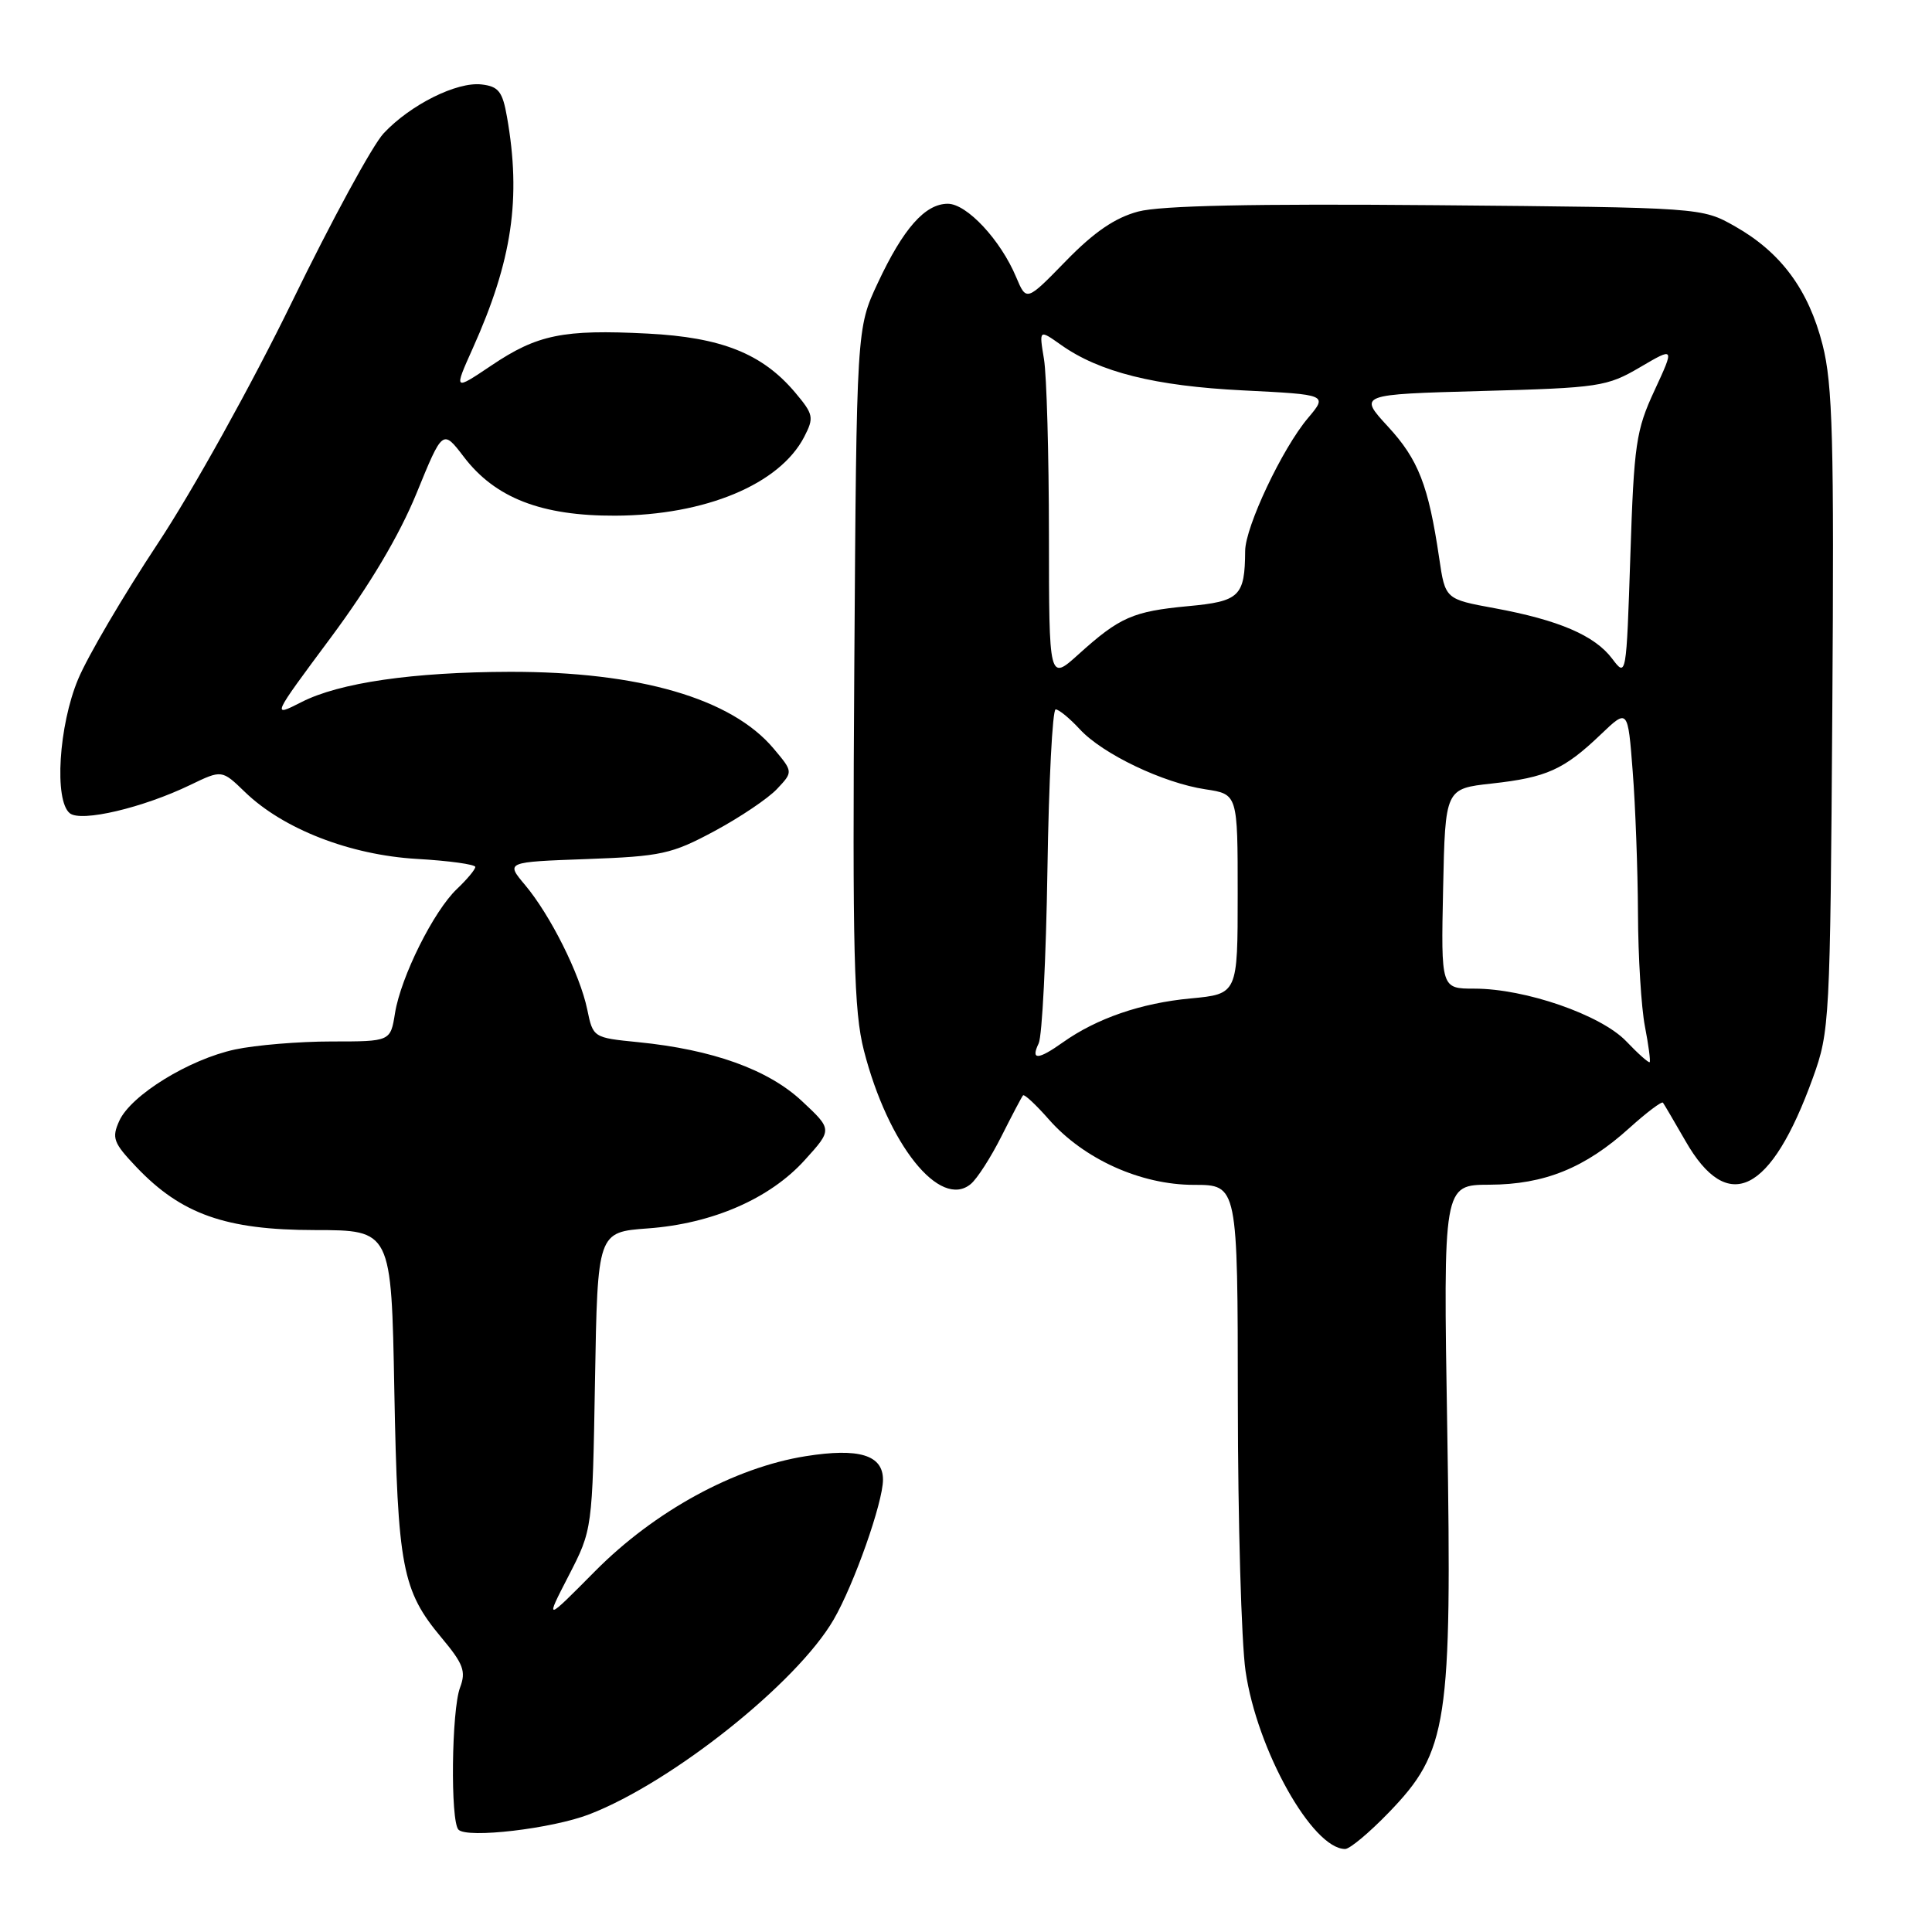 <?xml version="1.0" encoding="UTF-8" standalone="no"?>
<!DOCTYPE svg PUBLIC "-//W3C//DTD SVG 1.1//EN" "http://www.w3.org/Graphics/SVG/1.1/DTD/svg11.dtd" >
<svg xmlns="http://www.w3.org/2000/svg" xmlns:xlink="http://www.w3.org/1999/xlink" version="1.1" viewBox="0 0 256 256">
 <g >
 <path fill="currentColor"
d=" M 184.03 240.16 C 191.86 232.04 192.40 228.51 191.77 189.50 C 191.23 157.00 191.23 157.00 197.37 156.98 C 204.65 156.95 210.04 154.77 215.91 149.46 C 218.19 147.40 220.19 145.90 220.35 146.11 C 220.51 146.32 221.85 148.61 223.33 151.18 C 228.95 161.02 234.66 158.19 240.22 142.81 C 242.44 136.67 242.51 135.35 242.79 94.18 C 243.04 58.24 242.84 50.94 241.50 45.68 C 239.64 38.39 235.99 33.45 229.91 30.00 C 225.50 27.50 225.50 27.50 190.32 27.19 C 166.10 26.98 153.80 27.24 150.82 28.03 C 147.75 28.85 144.99 30.73 141.25 34.57 C 136.01 39.95 136.01 39.95 134.65 36.73 C 132.59 31.80 128.11 27.00 125.59 27.00 C 122.58 27.00 119.69 30.27 116.31 37.50 C 113.50 43.50 113.50 43.50 113.20 88.29 C 112.95 126.37 113.14 133.99 114.47 139.19 C 117.67 151.67 124.55 160.28 128.63 156.89 C 129.47 156.20 131.30 153.35 132.70 150.56 C 134.10 147.78 135.38 145.34 135.56 145.14 C 135.73 144.95 137.27 146.38 138.98 148.33 C 143.61 153.59 151.15 157.00 158.20 157.00 C 164.00 157.00 164.00 157.00 164.02 185.75 C 164.03 201.56 164.49 217.61 165.04 221.41 C 166.55 231.88 173.90 245.00 178.24 245.00 C 178.86 245.00 181.46 242.82 184.03 240.16 Z  M 78.10 240.40 C 89.07 236.16 105.60 222.99 110.46 214.61 C 113.16 209.96 117.00 199.08 117.00 196.07 C 117.00 192.79 113.82 191.83 106.77 192.95 C 97.33 194.45 86.75 200.22 78.85 208.19 C 72.20 214.90 72.20 214.90 75.35 208.79 C 78.50 202.68 78.50 202.68 78.84 182.97 C 79.18 163.26 79.18 163.26 85.84 162.77 C 94.40 162.15 102.02 158.83 106.64 153.71 C 110.30 149.67 110.30 149.67 106.25 145.89 C 101.77 141.71 94.41 139.07 84.54 138.09 C 78.61 137.50 78.58 137.49 77.81 133.75 C 76.84 129.08 72.93 121.26 69.56 117.25 C 67.01 114.22 67.01 114.22 77.75 113.83 C 87.63 113.47 89.00 113.17 94.66 110.13 C 98.05 108.31 101.79 105.79 102.96 104.54 C 105.10 102.27 105.10 102.27 102.50 99.18 C 96.92 92.54 84.68 88.99 67.57 89.02 C 54.73 89.05 44.98 90.46 39.95 93.03 C 35.98 95.05 35.98 95.05 43.85 84.46 C 49.01 77.51 52.90 70.96 55.19 65.37 C 58.66 56.87 58.66 56.87 61.47 60.55 C 65.62 65.99 71.76 68.37 81.53 68.33 C 93.46 68.28 103.31 64.17 106.56 57.89 C 107.88 55.33 107.80 54.91 105.37 52.02 C 101.02 46.86 95.62 44.70 85.80 44.20 C 74.60 43.63 71.20 44.33 65.11 48.43 C 60.12 51.78 60.12 51.78 62.65 46.14 C 67.87 34.52 69.08 26.29 67.18 15.50 C 66.59 12.13 66.06 11.45 63.81 11.19 C 60.53 10.81 54.39 13.87 50.84 17.66 C 49.37 19.22 43.91 29.27 38.69 40.00 C 33.40 50.86 25.53 65.04 20.92 72.00 C 16.37 78.88 11.61 86.97 10.35 90.00 C 7.78 96.14 7.16 106.08 9.25 107.76 C 10.75 108.97 18.94 107.04 25.21 104.01 C 29.40 101.99 29.40 101.99 32.45 104.94 C 37.52 109.85 46.38 113.29 55.23 113.81 C 59.50 114.05 62.99 114.54 62.98 114.88 C 62.97 115.22 61.88 116.53 60.55 117.79 C 57.46 120.72 53.12 129.43 52.34 134.25 C 51.74 138.00 51.74 138.00 43.92 138.00 C 39.62 138.00 33.87 138.48 31.15 139.06 C 25.05 140.37 17.36 145.11 15.81 148.51 C 14.78 150.79 15.01 151.42 18.08 154.65 C 24.02 160.89 29.92 162.98 41.68 162.99 C 51.86 163.00 51.86 163.00 52.25 184.25 C 52.69 207.67 53.28 210.75 58.49 216.99 C 61.41 220.48 61.77 221.46 60.96 223.61 C 59.83 226.58 59.66 241.32 60.75 242.44 C 61.90 243.63 73.17 242.31 78.10 240.40 Z  M 215.47 137.96 C 212.11 134.47 202.11 131.00 195.37 131.00 C 190.94 131.00 190.94 131.00 191.22 117.75 C 191.50 104.50 191.50 104.50 197.69 103.82 C 204.93 103.02 207.22 101.99 212.10 97.33 C 215.70 93.89 215.70 93.89 216.34 102.20 C 216.70 106.76 217.01 115.22 217.04 121.00 C 217.06 126.78 217.48 133.53 217.96 136.00 C 218.44 138.47 218.72 140.61 218.59 140.74 C 218.46 140.87 217.05 139.62 215.47 137.96 Z  M 137.63 138.25 C 138.09 137.29 138.61 126.94 138.79 115.25 C 138.97 103.56 139.46 94.00 139.88 94.00 C 140.30 94.00 141.74 95.18 143.08 96.63 C 146.10 99.91 154.13 103.75 159.74 104.59 C 164.00 105.23 164.00 105.23 164.00 118.47 C 164.00 131.71 164.00 131.71 157.75 132.30 C 151.20 132.91 145.32 134.94 140.85 138.11 C 137.53 140.47 136.54 140.51 137.63 138.25 Z  M 138.99 70.87 C 138.98 60.21 138.69 49.73 138.33 47.57 C 137.68 43.64 137.68 43.64 140.59 45.70 C 145.68 49.31 153.03 51.15 164.72 51.73 C 175.93 52.29 175.93 52.29 173.31 55.40 C 169.91 59.42 165.01 69.80 164.99 73.00 C 164.95 79.02 164.26 79.69 157.42 80.32 C 150.11 81.01 148.36 81.78 142.91 86.70 C 139.00 90.23 139.00 90.23 138.99 70.87 Z  M 213.63 87.29 C 211.31 84.20 206.54 82.16 198.04 80.59 C 191.50 79.39 191.50 79.39 190.70 73.95 C 189.28 64.32 187.94 60.89 183.92 56.53 C 179.99 52.26 179.99 52.26 196.34 51.81 C 211.90 51.39 212.93 51.23 217.30 48.67 C 221.90 45.97 221.90 45.97 219.23 51.74 C 216.78 57.01 216.51 58.86 216.03 73.64 C 215.50 89.69 215.49 89.76 213.63 87.29 Z "/>
</g>
</svg>